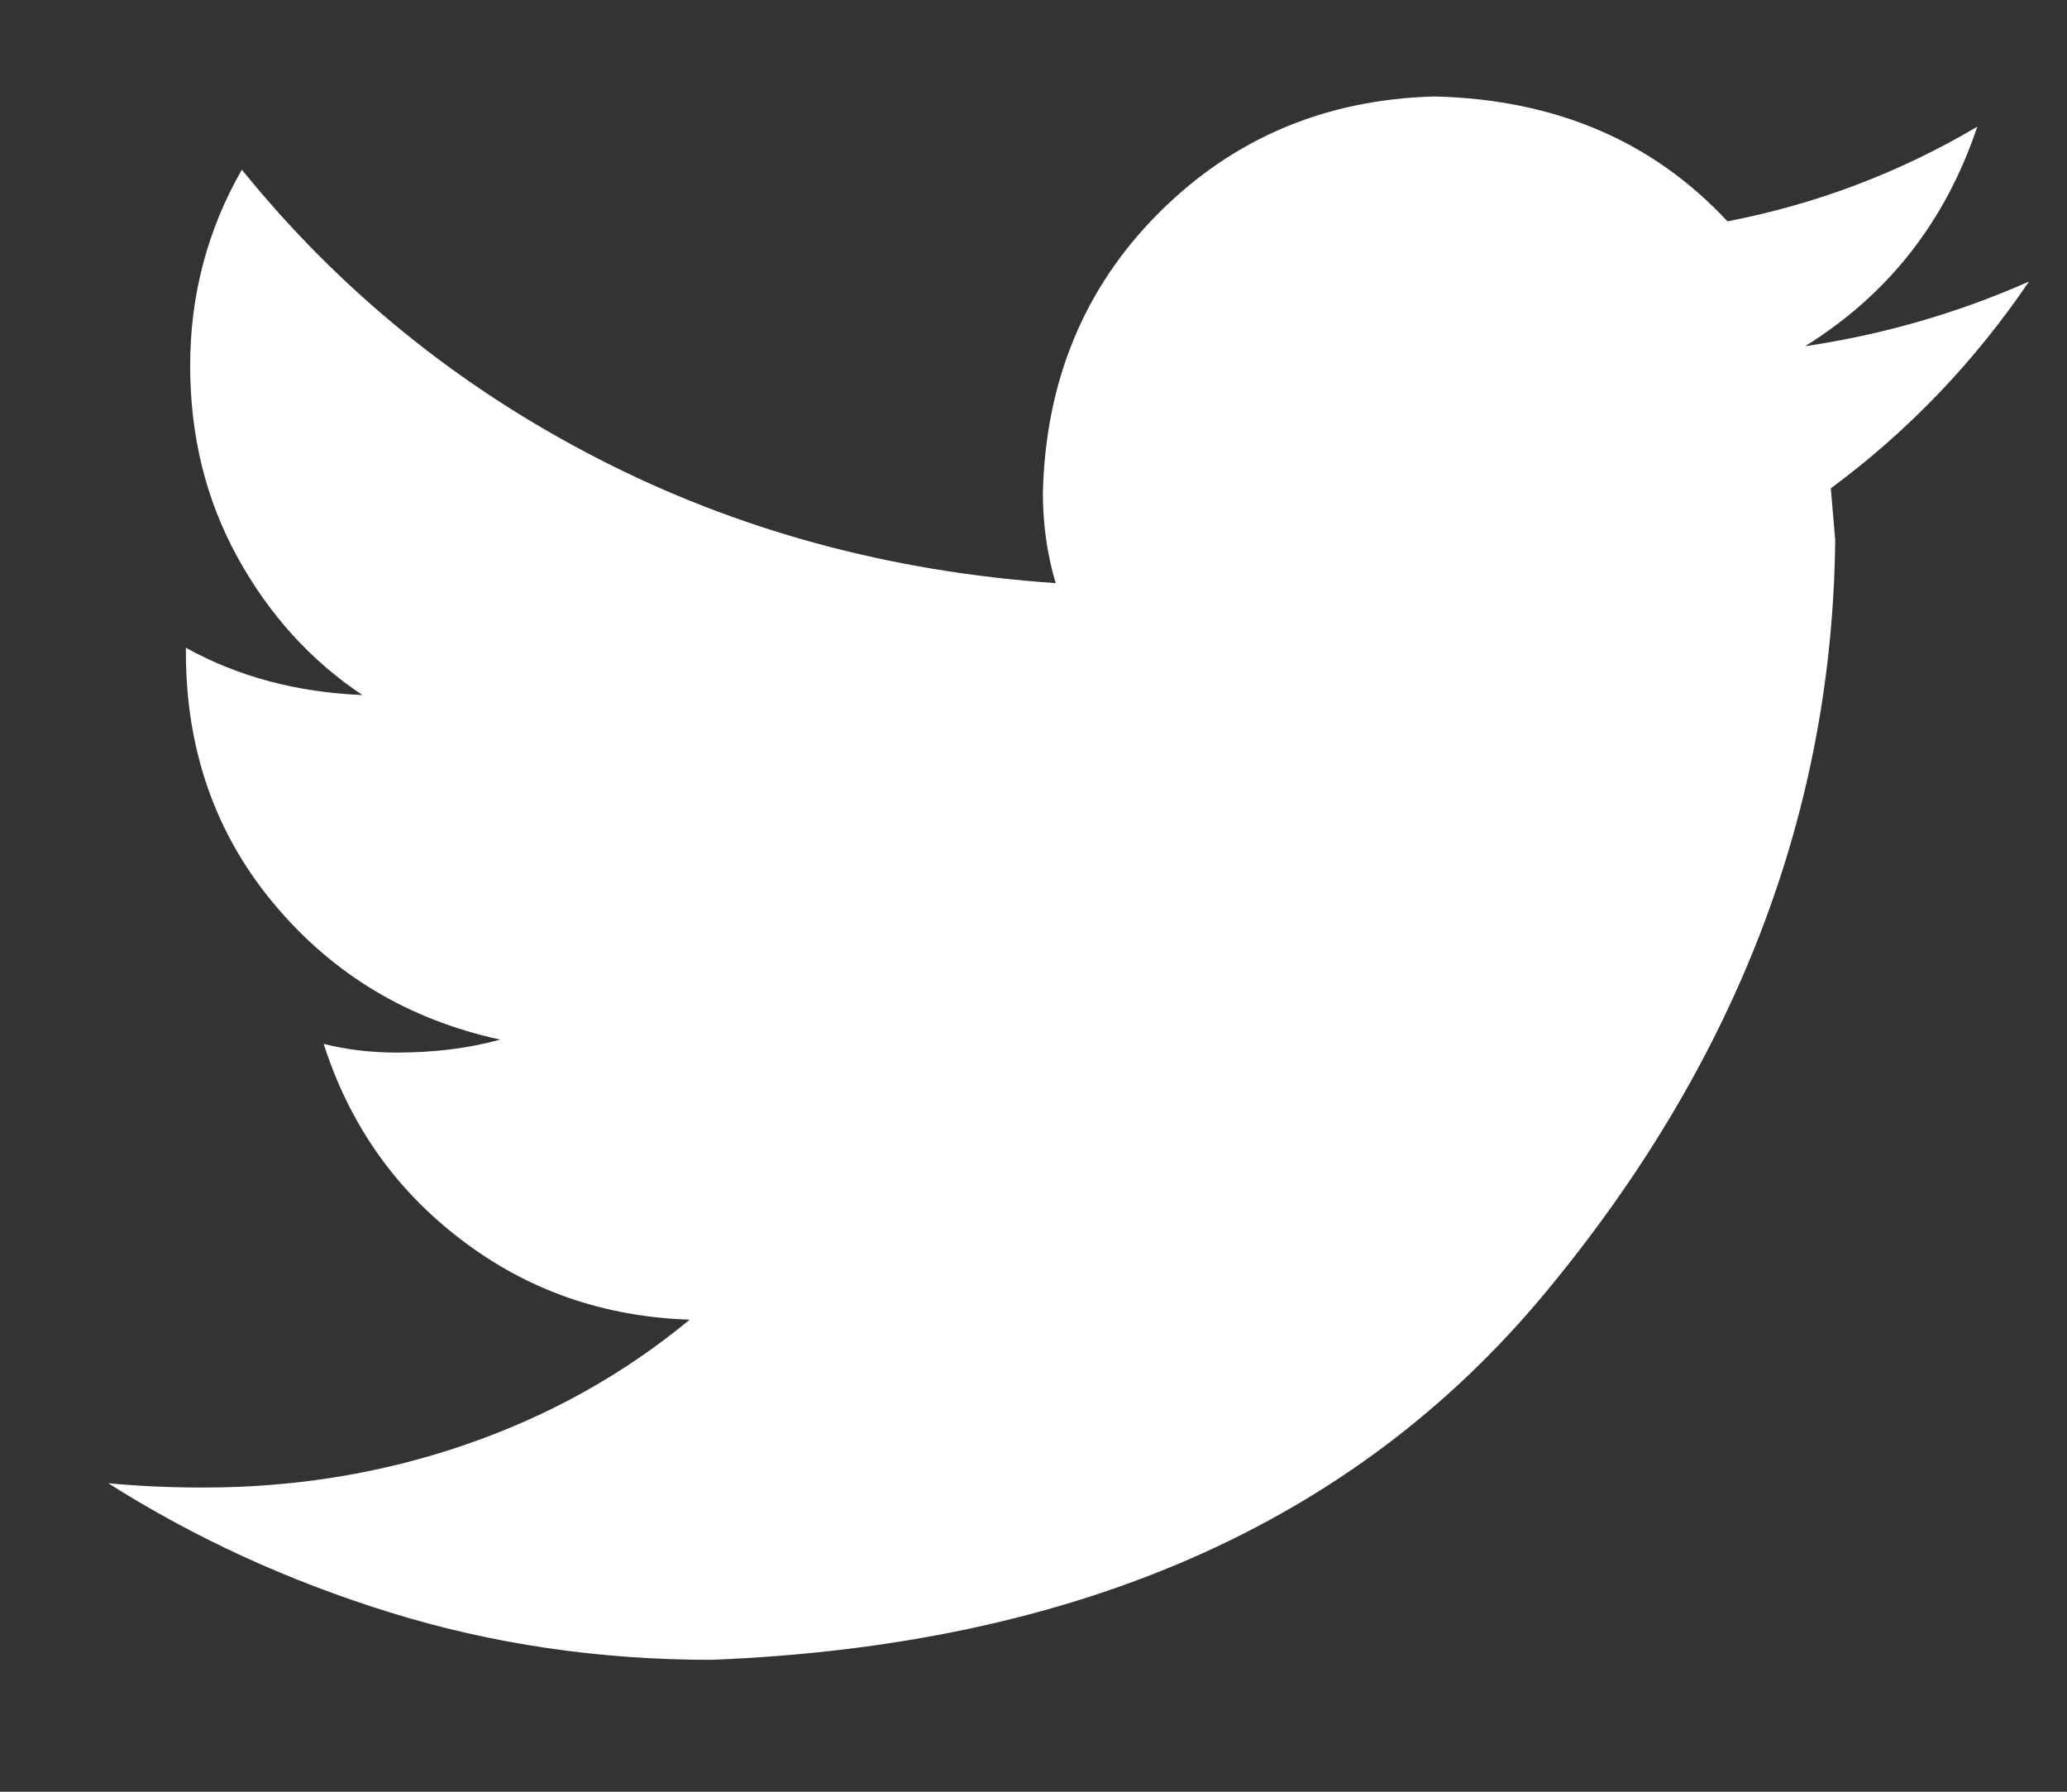 <svg xmlns="http://www.w3.org/2000/svg" width="15" height="13">
    <rect width="100%" height="100%" fill="#333333" stroke="none"/>
    <path fill="#FFF" fill-rule="evenodd" d="M13.286 3.543l.032.375c-.021 1.98-.725 3.803-2.11 5.469-1.386 1.667-3.401 2.552-6.047 2.656-.812 0-1.589-.114-2.328-.343-.74-.229-1.422-.542-2.047-.938.229.021.458.031.688.031.666 0 1.301-.103 1.906-.312.604-.208 1.146-.51 1.625-.906-.625-.021-1.177-.213-1.656-.579-.48-.364-.813-.838-1-1.422.166.042.344.063.531.063.271 0 .521-.031.75-.094-.667-.145-1.214-.473-1.641-.984-.427-.51-.64-1.12-.64-1.828V4.7c.375.208.802.323 1.281.343-.375-.25-.677-.583-.906-.999-.23-.417-.344-.88-.344-1.391s.125-.985.375-1.422c.708.875 1.567 1.573 2.578 2.093 1.01.521 2.12.824 3.328.907-.062-.208-.093-.427-.093-.656.02-.813.301-1.49.843-2.032.542-.541 1.208-.822 2-.843.875.021 1.583.323 2.125.906.646-.125 1.25-.354 1.813-.687-.23.687-.646 1.218-1.25 1.593.562-.083 1.104-.239 1.625-.469-.396.583-.875 1.084-1.438 1.5z"/>
</svg>
